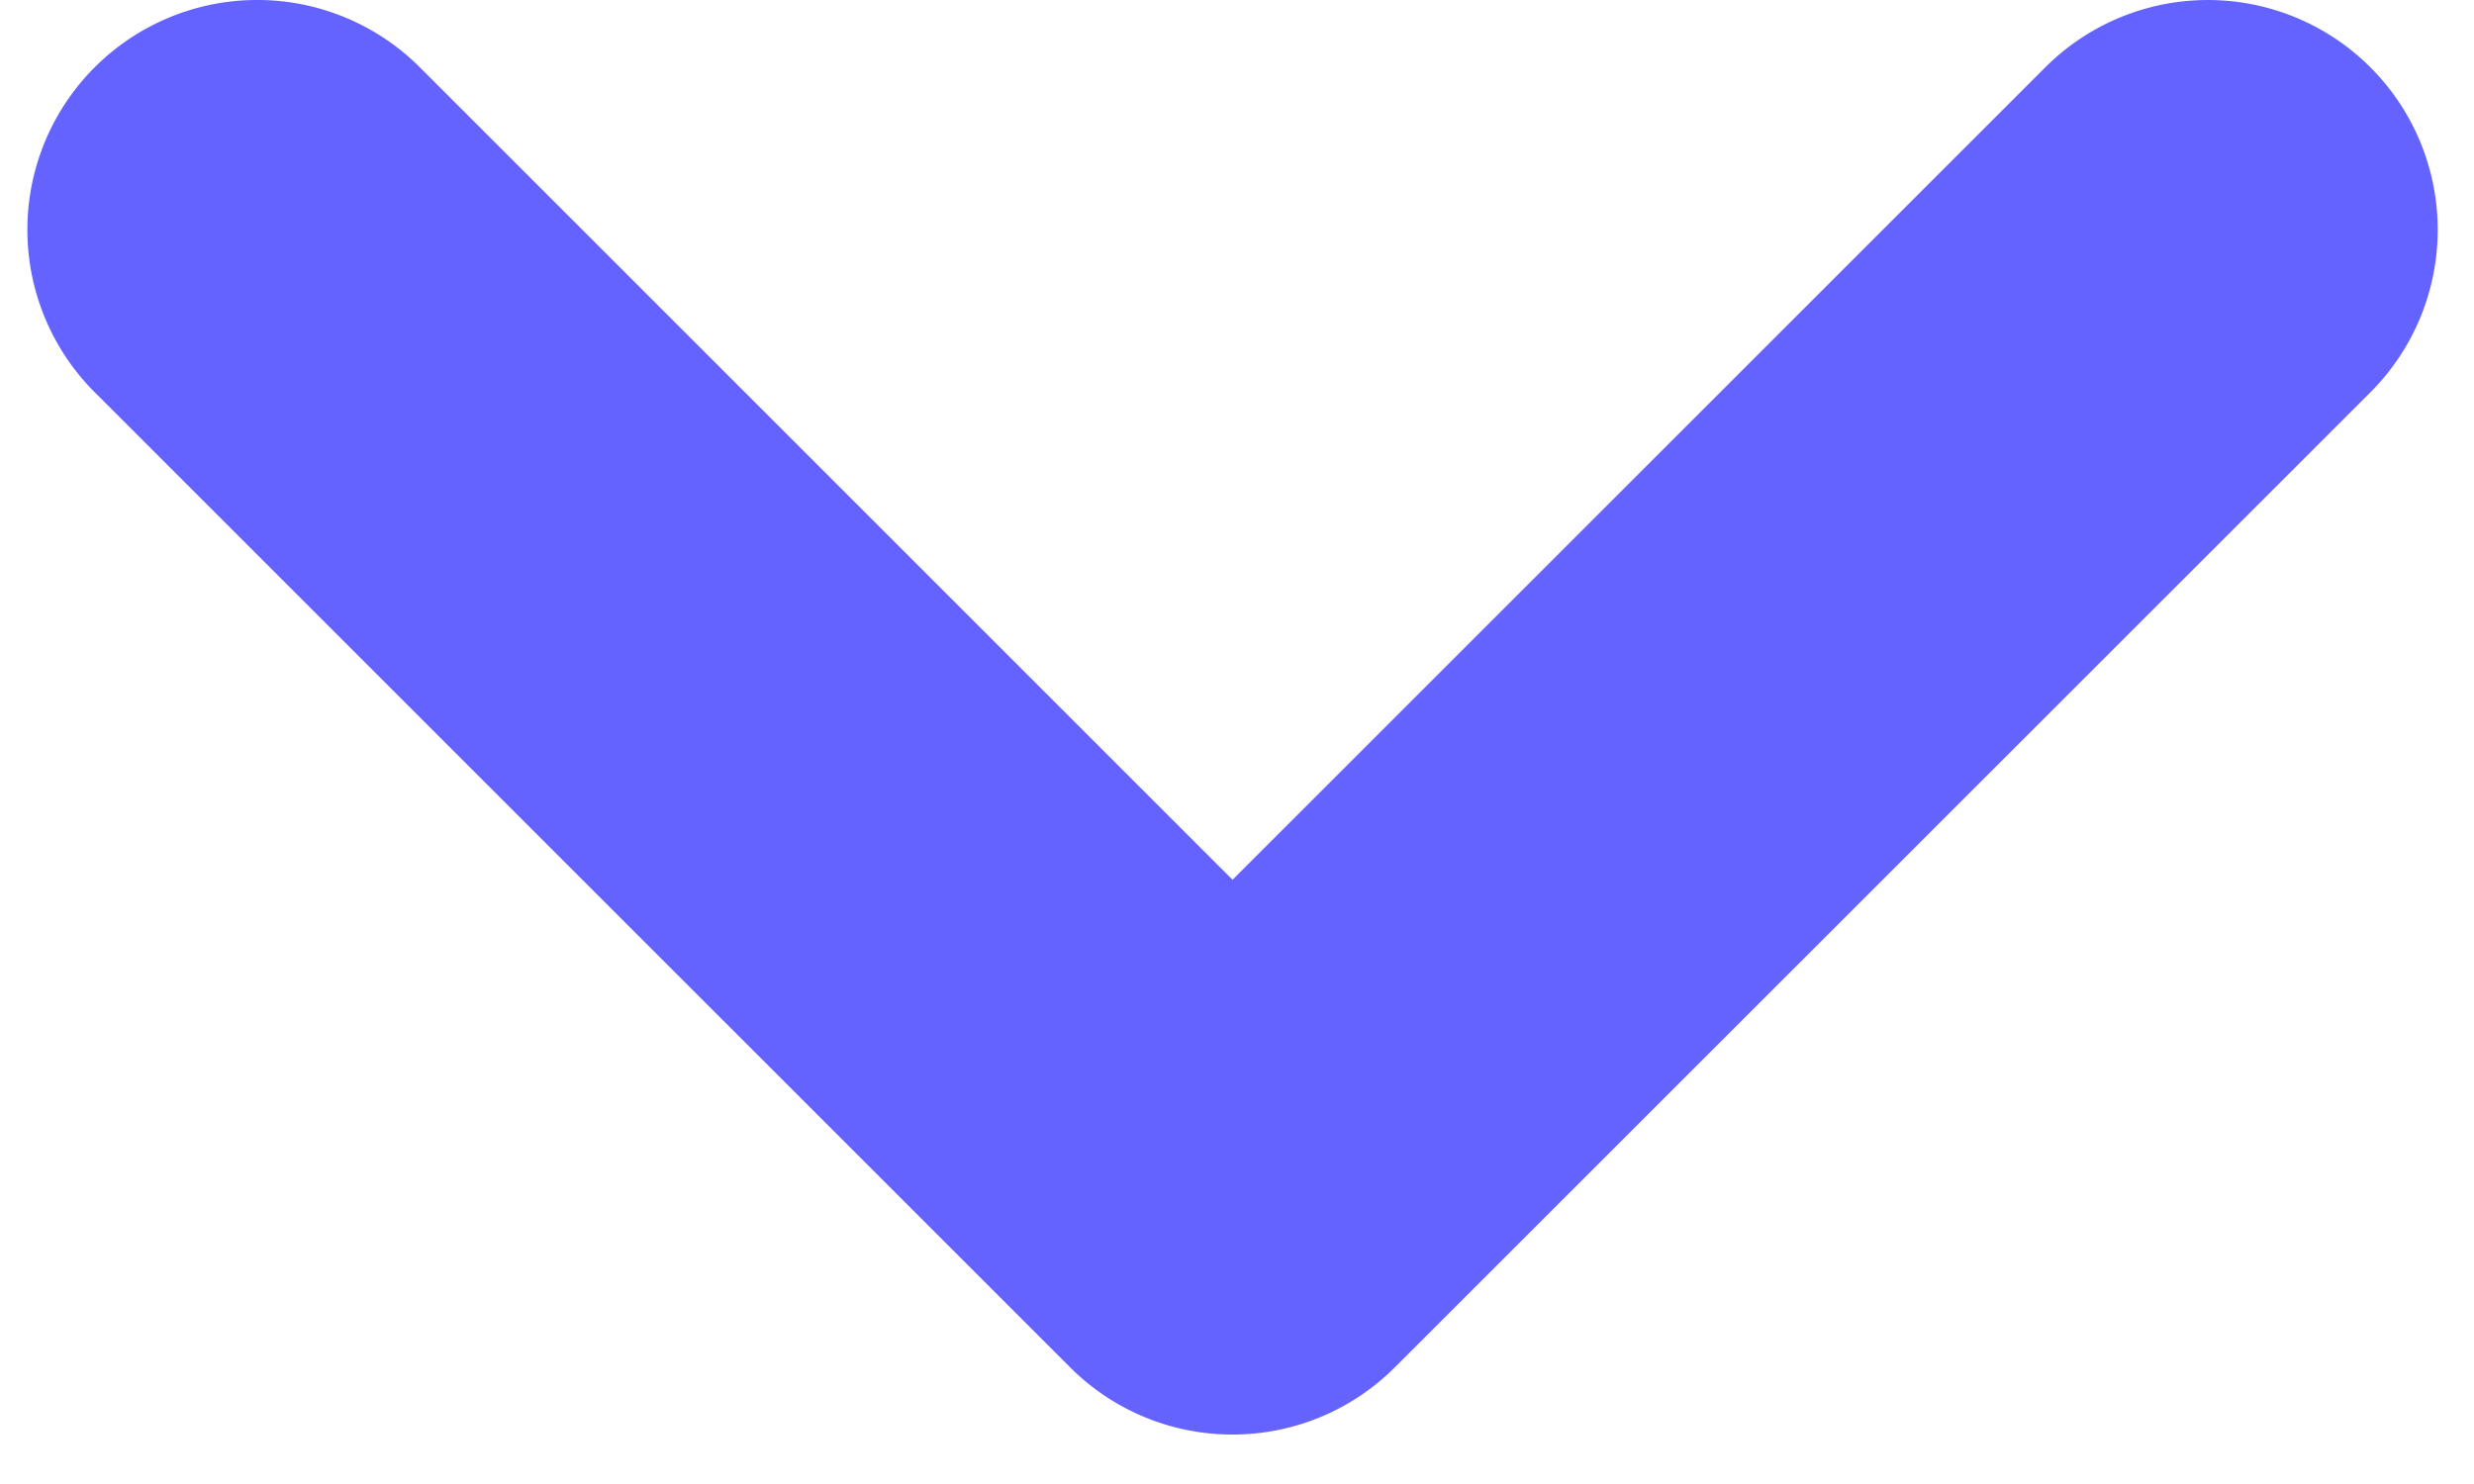 <svg width="50" height="30" viewBox="0 0 50 30" xmlns="http://www.w3.org/2000/svg"><path d="M24.91 29a4.63 4.63 0 01-3.285-1.361L1.914 7.93a4.645 4.645 0 016.57-6.57L24.91 17.785 41.336 1.361a4.645 4.645 0 016.57 6.57L28.193 27.638A4.63 4.63 0 0124.91 29z" fill="#6563FF" fill-rule="nonzero"/></svg>